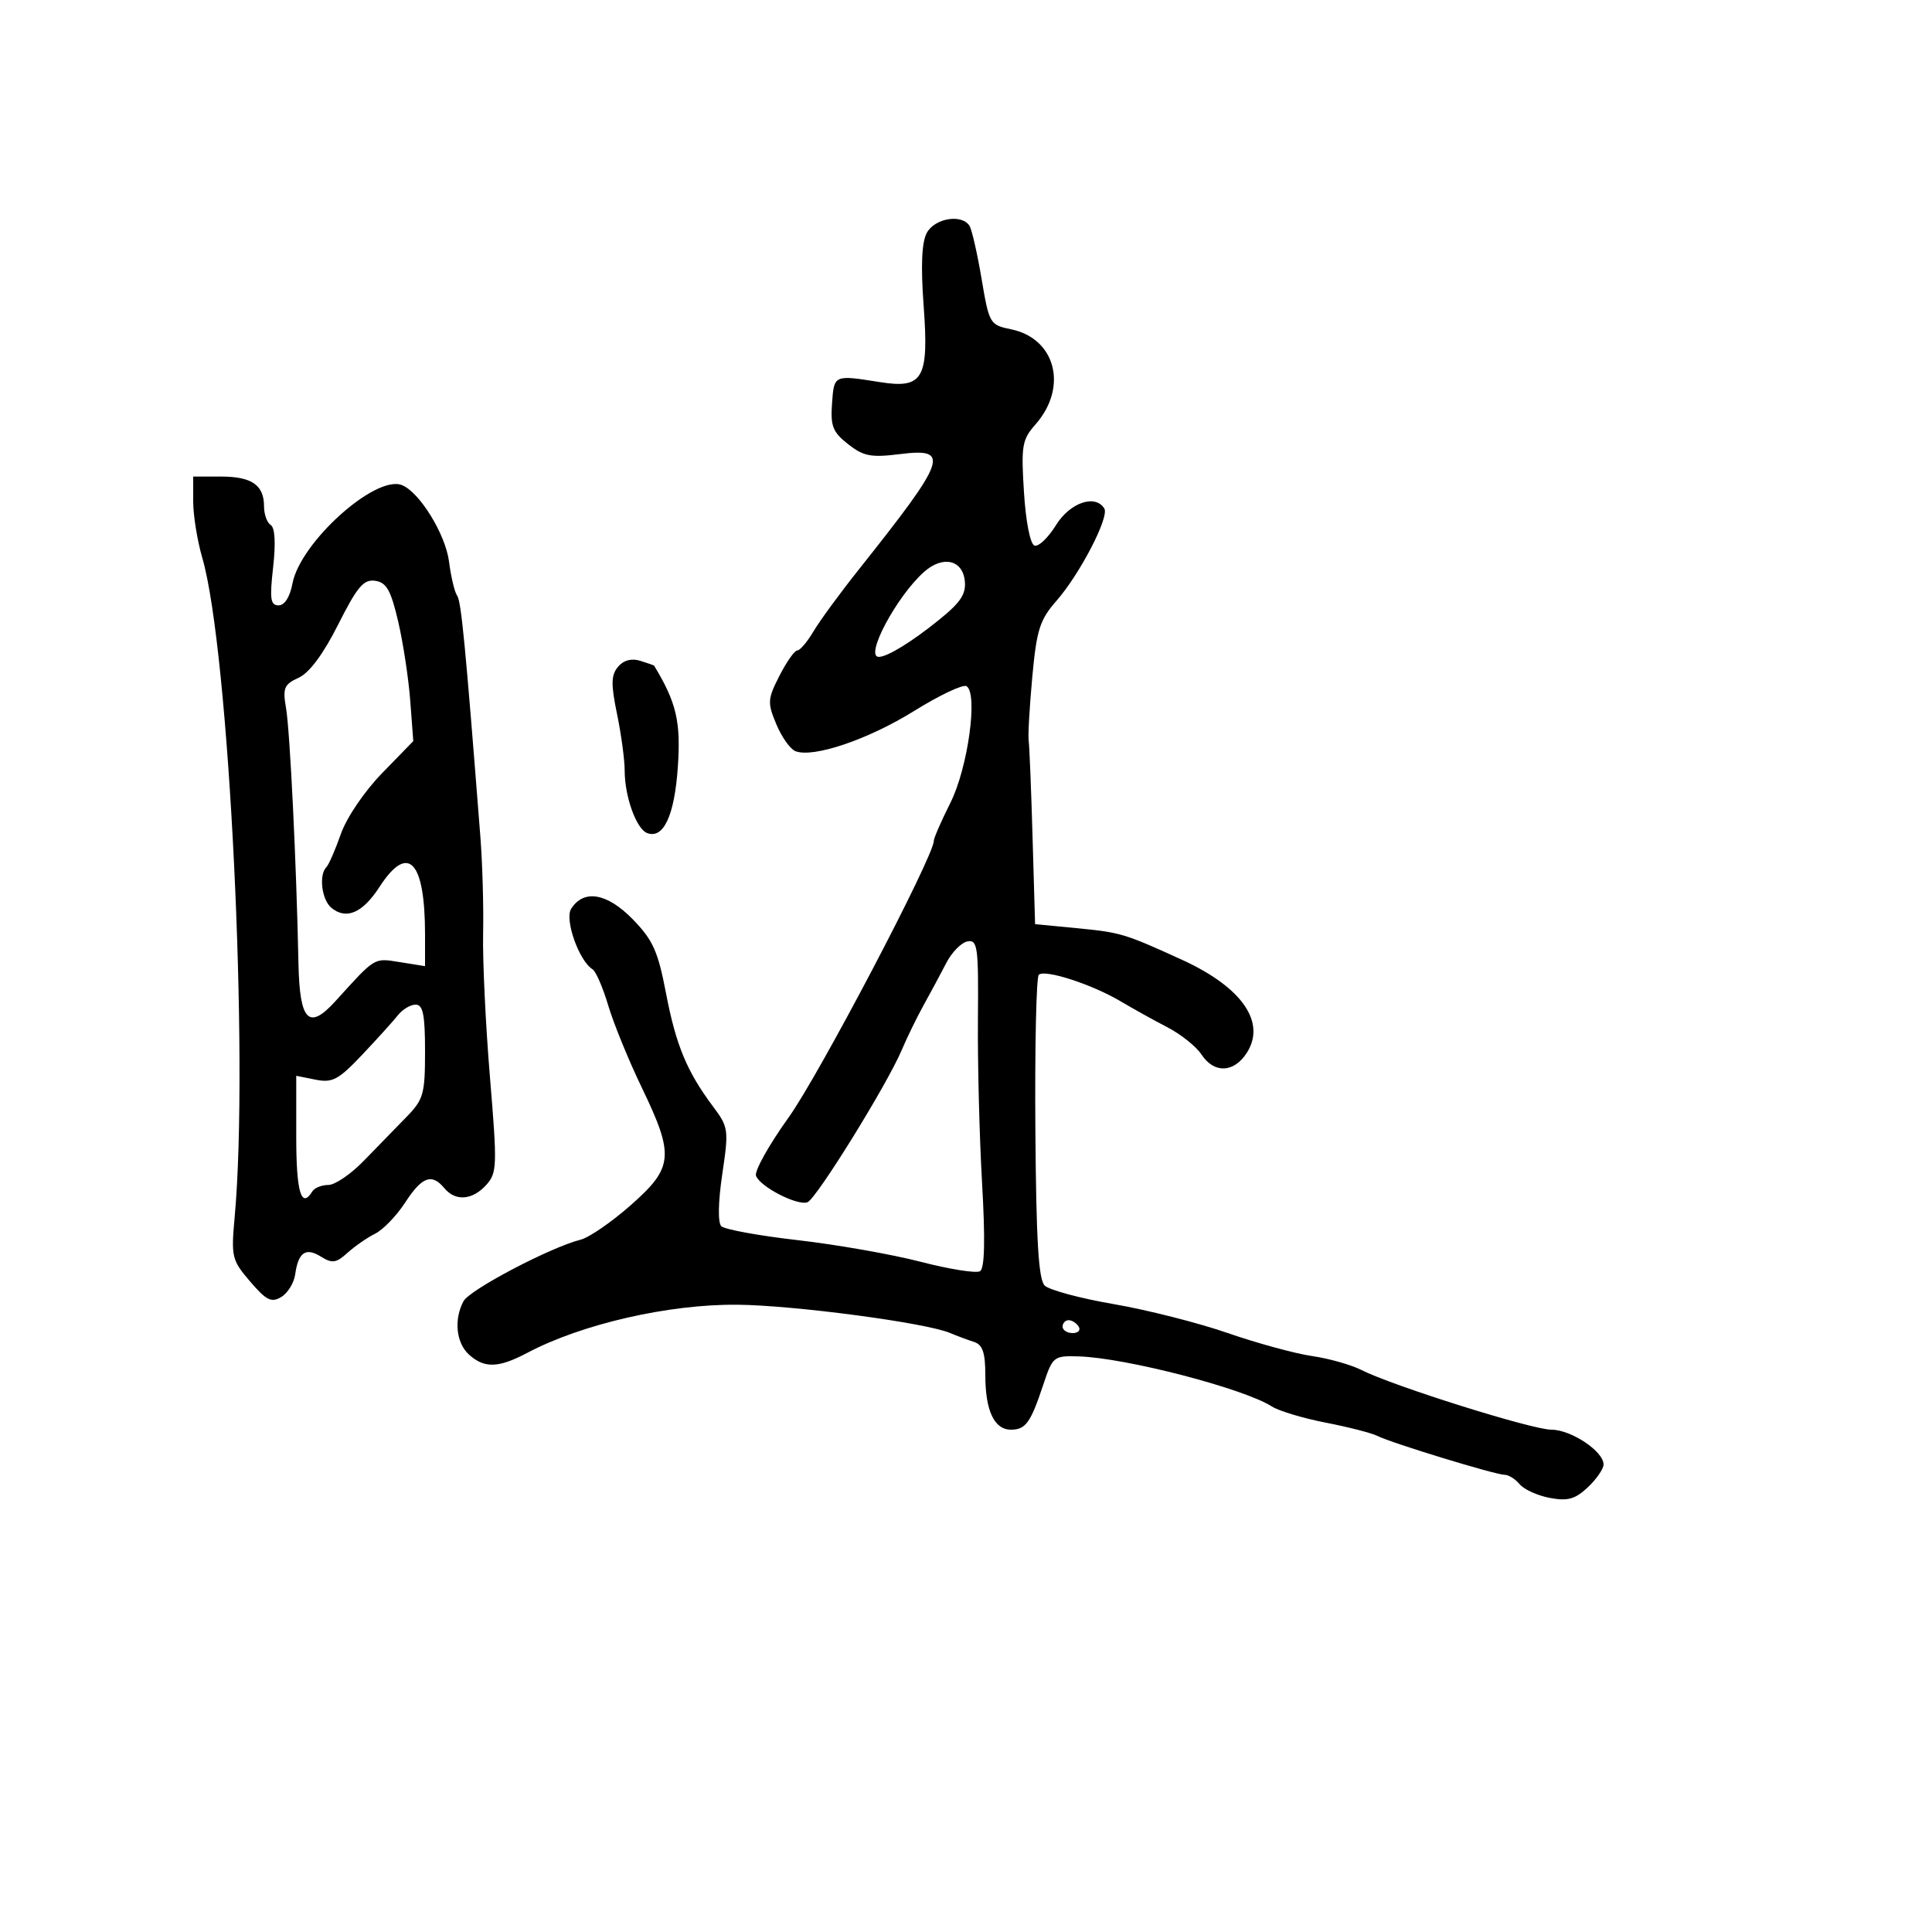 <svg xmlns="http://www.w3.org/2000/svg" width="300" height="300" viewBox="0 0 300 300" version="1.1">
	<path d="M 143.910 36.167 C 143.119 37.646, 142.965 41.260, 143.427 47.545 C 144.252 58.790, 143.335 60.393, 136.678 59.340 C 129.452 58.197, 129.524 58.165, 129.198 62.637 C 128.941 66.161, 129.310 67.099, 131.691 68.971 C 134.083 70.853, 135.244 71.075, 139.743 70.513 C 147.656 69.524, 147.048 71.219, 133.277 88.532 C 130.405 92.144, 127.270 96.426, 126.312 98.049 C 125.353 99.672, 124.225 101, 123.805 101 C 123.384 101, 122.140 102.765, 121.039 104.923 C 119.184 108.560, 119.148 109.110, 120.551 112.467 C 121.382 114.458, 122.719 116.339, 123.520 116.646 C 126.306 117.715, 134.836 114.823, 141.947 110.398 C 145.882 107.949, 149.543 106.218, 150.082 106.551 C 151.897 107.672, 150.297 119.245, 147.580 124.655 C 146.161 127.479, 145 130.144, 145 130.576 C 145 132.985, 127.175 166.940, 122.462 173.509 C 119.398 177.779, 117.117 181.863, 117.394 182.584 C 118.055 184.307, 123.844 187.274, 125.387 186.682 C 126.768 186.152, 137.738 168.437, 140.011 163.069 C 140.842 161.106, 142.395 157.925, 143.464 156 C 144.532 154.075, 146.102 151.151, 146.953 149.503 C 147.804 147.855, 149.279 146.361, 150.231 146.183 C 151.801 145.891, 151.952 147.008, 151.852 158.180 C 151.792 164.956, 152.080 176.402, 152.492 183.616 C 153.003 192.561, 152.904 196.941, 152.180 197.389 C 151.597 197.749, 147.457 197.095, 142.982 195.935 C 138.507 194.775, 129.912 193.262, 123.882 192.572 C 117.852 191.882, 112.507 190.907, 112.005 190.405 C 111.453 189.853, 111.513 186.650, 112.155 182.322 C 113.178 175.427, 113.124 175.027, 110.727 171.827 C 106.661 166.397, 104.961 162.300, 103.410 154.194 C 102.165 147.686, 101.381 145.950, 98.227 142.720 C 94.251 138.648, 90.613 138.043, 88.681 141.132 C 87.640 142.794, 89.914 149.211, 92.001 150.500 C 92.522 150.822, 93.622 153.355, 94.446 156.129 C 95.269 158.903, 97.604 164.621, 99.634 168.836 C 104.749 179.455, 104.579 181.289, 97.940 187.142 C 94.974 189.757, 91.476 192.166, 90.166 192.495 C 85.484 193.670, 72.929 200.264, 71.974 202.049 C 70.451 204.894, 70.826 208.533, 72.829 210.345 C 75.210 212.500, 77.408 212.434, 81.864 210.075 C 90.335 205.590, 103.833 202.497, 114.500 202.597 C 123.302 202.679, 143.727 205.391, 147.500 206.977 C 148.600 207.440, 150.287 208.070, 151.250 208.378 C 152.582 208.804, 153 210.036, 153 213.534 C 153 219.045, 154.388 222, 156.976 222 C 159.264 222, 160.035 220.929, 162 215.014 C 163.458 210.628, 163.613 210.503, 167.500 210.621 C 174.788 210.841, 193.082 215.584, 197.500 218.399 C 198.600 219.100, 202.374 220.232, 205.887 220.914 C 209.401 221.597, 213.001 222.522, 213.887 222.971 C 216.065 224.074, 232.213 229.009, 233.628 229.004 C 234.248 229.002, 235.305 229.663, 235.978 230.474 C 236.651 231.284, 238.756 232.239, 240.656 232.595 C 243.437 233.117, 244.589 232.795, 246.556 230.947 C 247.900 229.685, 249 228.087, 249 227.398 C 249 225.360, 243.956 222, 240.895 222 C 237.893 222, 216.251 215.197, 211.378 212.722 C 209.795 211.918, 206.349 210.947, 203.720 210.564 C 201.092 210.182, 195.211 208.576, 190.652 206.997 C 186.093 205.417, 178.119 203.394, 172.932 202.501 C 167.744 201.608, 162.923 200.312, 162.218 199.621 C 161.257 198.680, 160.894 192.545, 160.770 175.213 C 160.679 162.480, 160.917 151.750, 161.298 151.369 C 162.204 150.462, 169.563 152.842, 174 155.478 C 175.925 156.621, 179.209 158.444, 181.297 159.528 C 183.386 160.613, 185.758 162.512, 186.570 163.750 C 188.504 166.698, 191.554 166.611, 193.560 163.549 C 196.685 158.780, 192.890 153.299, 183.500 149.017 C 174.584 144.952, 174.041 144.789, 167.113 144.119 L 160.727 143.500 160.336 130 C 160.122 122.575, 159.849 115.825, 159.732 115 C 159.614 114.175, 159.868 109.716, 160.295 105.090 C 160.972 97.780, 161.461 96.239, 164.039 93.303 C 167.679 89.158, 172.287 80.273, 171.477 78.963 C 170.072 76.690, 166.135 78.046, 163.971 81.547 C 162.766 83.497, 161.266 84.924, 160.640 84.718 C 159.974 84.498, 159.292 81.047, 159 76.421 C 158.545 69.206, 158.704 68.269, 160.788 65.906 C 165.880 60.132, 163.931 52.551, 156.990 51.132 C 153.701 50.459, 153.597 50.280, 152.421 43.303 C 151.759 39.375, 150.917 35.675, 150.550 35.081 C 149.373 33.177, 145.140 33.870, 143.910 36.167 M 30 77.885 C 30 80.022, 30.637 83.960, 31.415 86.635 C 35.581 100.957, 38.688 164.289, 36.437 189 C 35.875 195.175, 35.996 195.675, 38.846 199 C 41.357 201.929, 42.145 202.320, 43.673 201.398 C 44.678 200.792, 45.651 199.217, 45.835 197.898 C 46.315 194.456, 47.471 193.653, 49.826 195.124 C 51.582 196.220, 52.195 196.134, 53.951 194.544 C 55.086 193.518, 57.023 192.176, 58.257 191.563 C 59.491 190.951, 61.588 188.773, 62.918 186.725 C 65.527 182.704, 67.048 182.148, 69 184.500 C 70.723 186.576, 73.351 186.375, 75.497 184.003 C 77.189 182.134, 77.226 181.067, 76.079 167.253 C 75.406 159.139, 74.928 149.125, 75.018 145 C 75.108 140.875, 74.919 134.125, 74.597 130 C 72.267 100.109, 71.619 93.382, 70.987 92.500 C 70.593 91.950, 70.025 89.571, 69.725 87.213 C 69.183 82.949, 65.123 76.368, 62.386 75.318 C 58.260 73.735, 46.610 84.233, 45.413 90.614 C 45.022 92.696, 44.193 94, 43.260 94 C 41.998 94, 41.855 93.001, 42.411 88.084 C 42.834 84.347, 42.697 81.931, 42.040 81.525 C 41.468 81.171, 41 79.874, 41 78.641 C 41 75.314, 39.103 74, 34.300 74 L 30 74 30 77.885 M 143.500 88.796 C 139.231 92.582, 134.208 102, 136.457 102 C 137.790 102, 141.578 99.672, 145.806 96.255 C 149.208 93.505, 150.047 92.222, 149.806 90.138 C 149.431 86.900, 146.371 86.249, 143.500 88.796 M 52.514 96.972 C 50.193 101.580, 48.039 104.481, 46.372 105.240 C 44.112 106.270, 43.878 106.834, 44.417 109.955 C 45.027 113.480, 46.036 134.235, 46.341 149.487 C 46.522 158.589, 47.931 160.045, 52.102 155.443 C 58.354 148.545, 58.018 148.747, 62.110 149.402 L 66 150.024 66 145.137 C 66 133.609, 63.368 130.859, 58.917 137.736 C 56.307 141.770, 53.756 142.872, 51.452 140.960 C 49.954 139.717, 49.480 135.853, 50.679 134.655 C 51.052 134.281, 52.064 131.961, 52.929 129.499 C 53.824 126.947, 56.581 122.883, 59.337 120.051 L 64.174 115.080 63.701 108.790 C 63.440 105.331, 62.597 99.800, 61.827 96.500 C 60.693 91.645, 60.012 90.440, 58.258 90.186 C 56.463 89.927, 55.473 91.097, 52.514 96.972 M 95.957 103.552 C 94.884 104.844, 94.857 106.247, 95.815 110.885 C 96.467 114.040, 97 117.989, 97 119.661 C 97 123.678, 98.805 128.711, 100.476 129.352 C 103.029 130.332, 104.744 126.637, 105.257 119.052 C 105.731 112.052, 105.033 109.077, 101.576 103.374 C 101.534 103.305, 100.551 102.957, 99.391 102.602 C 98.038 102.187, 96.807 102.527, 95.957 103.552 M 61.789 157.640 C 61.080 158.542, 58.590 161.298, 56.255 163.766 C 52.561 167.671, 51.621 168.174, 49.005 167.651 L 46 167.050 46 176.525 C 46 185.119, 46.784 187.777, 48.500 185 C 48.840 184.450, 49.959 184, 50.988 184 C 52.016 184, 54.492 182.313, 56.489 180.250 C 58.486 178.188, 61.443 175.150, 63.060 173.499 C 65.767 170.736, 66 169.924, 66 163.249 C 66 157.559, 65.686 156, 64.539 156 C 63.736 156, 62.499 156.738, 61.789 157.640 M 165 206 C 165 206.550, 165.702 207, 166.559 207 C 167.416 207, 167.840 206.550, 167.500 206 C 167.160 205.450, 166.459 205, 165.941 205 C 165.423 205, 165 205.450, 165 206" stroke="none" fill="black" fill-rule="evenodd"/>
</svg>